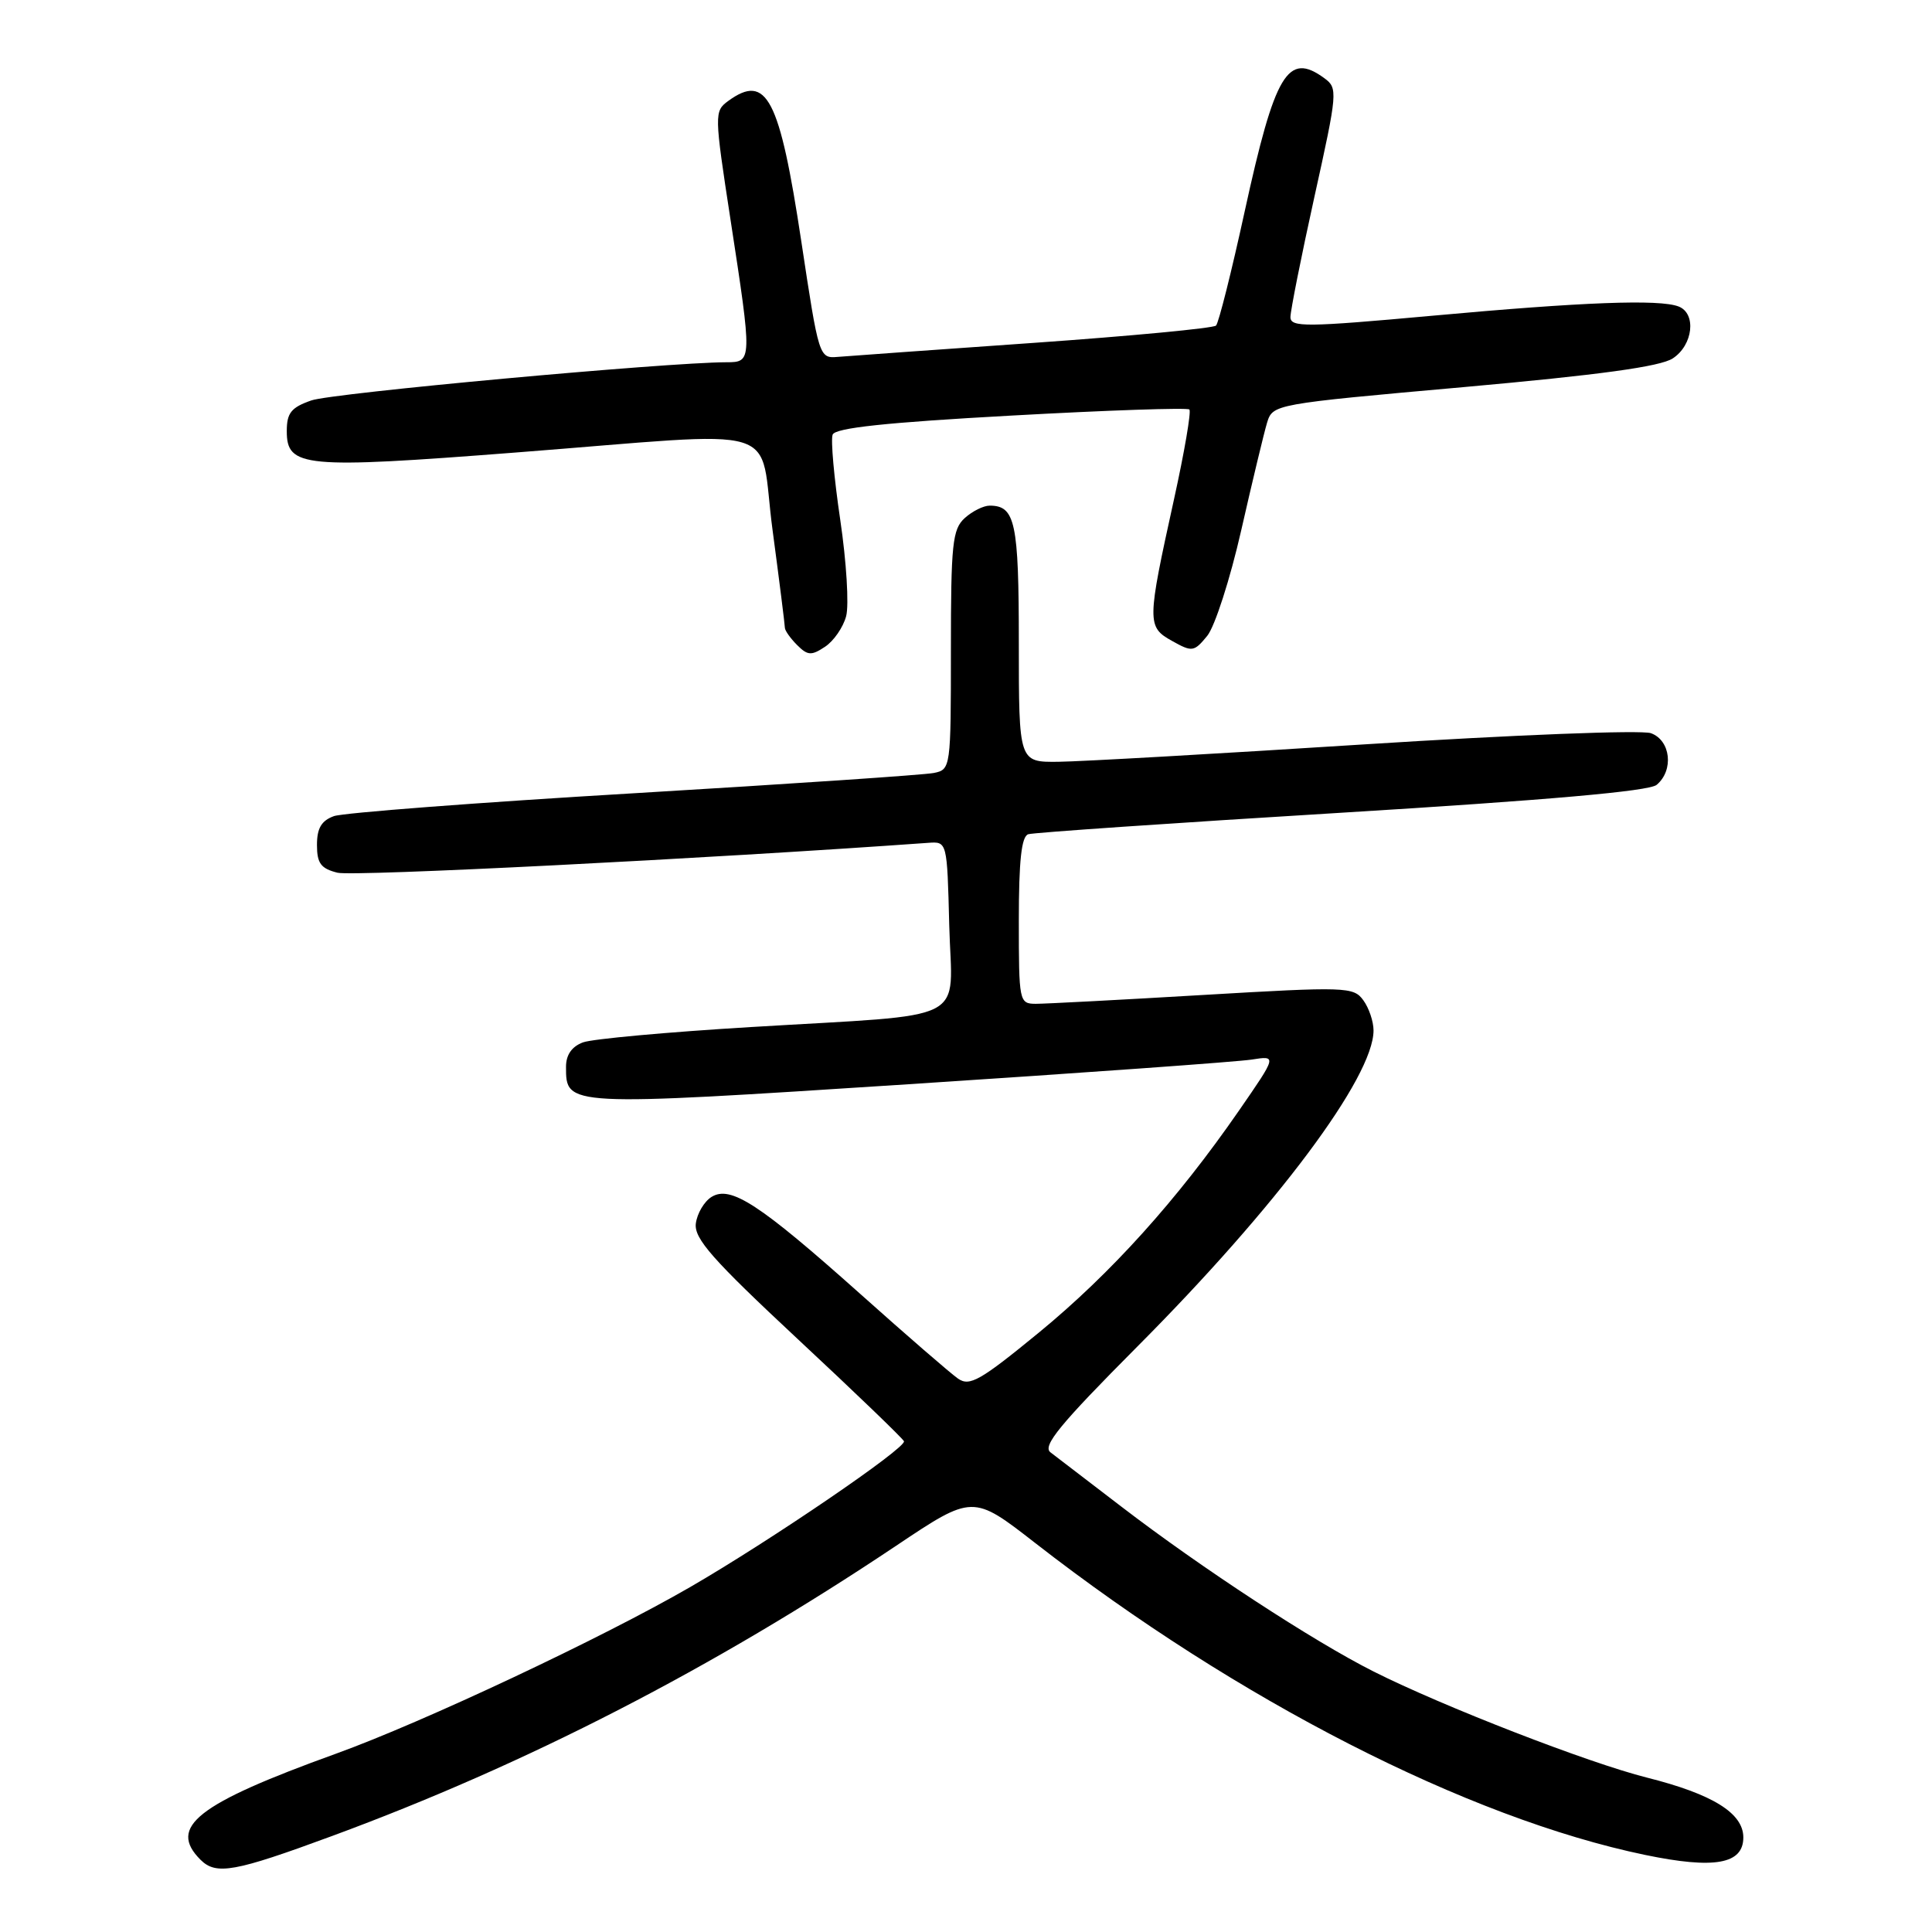 <?xml version="1.0" encoding="UTF-8" standalone="no"?>
<!DOCTYPE svg PUBLIC "-//W3C//DTD SVG 1.1//EN" "http://www.w3.org/Graphics/SVG/1.1/DTD/svg11.dtd" >
<svg xmlns="http://www.w3.org/2000/svg" xmlns:xlink="http://www.w3.org/1999/xlink" version="1.1" viewBox="0 0 256 256">
 <g >
 <path fill="currentColor"
d=" M 44.00 243.28 C 69.75 233.79 94.44 221.08 118.70 204.85 C 128.90 198.02 128.90 198.02 137.20 204.48 C 163.94 225.29 194.52 240.92 218.00 245.79 C 227.17 247.69 231.00 247.01 231.00 243.47 C 231.00 240.25 226.93 237.73 218.22 235.54 C 210.47 233.59 191.20 226.11 182.00 221.48 C 174.01 217.46 159.16 207.75 148.54 199.60 C 144.16 196.25 139.95 193.02 139.19 192.44 C 138.09 191.60 140.45 188.73 150.69 178.44 C 169.19 159.87 182.00 142.73 182.00 136.54 C 182.00 135.35 181.39 133.55 180.64 132.53 C 179.35 130.76 178.37 130.72 159.39 131.84 C 148.45 132.49 138.49 133.01 137.25 133.01 C 135.05 133.00 135.00 132.74 135.00 121.97 C 135.00 114.02 135.35 110.83 136.25 110.54 C 136.94 110.32 155.62 109.04 177.76 107.69 C 205.06 106.02 218.49 104.84 219.51 104.00 C 221.82 102.07 221.38 98.09 218.75 97.15 C 217.51 96.71 200.62 97.37 181.00 98.62 C 161.47 99.87 143.14 100.91 140.25 100.94 C 135.00 101.00 135.00 101.00 135.00 85.20 C 135.00 69.19 134.53 67.00 131.13 67.00 C 130.32 67.00 128.83 67.74 127.83 68.65 C 126.20 70.13 126.00 72.07 126.00 86.14 C 126.00 101.74 125.97 101.97 123.75 102.42 C 122.51 102.68 104.62 103.88 84.00 105.11 C 63.38 106.33 45.49 107.70 44.25 108.14 C 42.59 108.74 42.00 109.74 42.00 111.96 C 42.00 114.39 42.51 115.09 44.72 115.64 C 46.78 116.16 93.40 113.80 123.00 111.68 C 125.50 111.50 125.50 111.50 125.78 122.63 C 126.12 135.81 129.07 134.30 99.50 136.09 C 88.50 136.75 78.49 137.66 77.25 138.12 C 75.77 138.67 75.00 139.77 75.00 141.35 C 75.00 146.62 74.83 146.62 120.34 143.67 C 143.53 142.16 164.01 140.69 165.85 140.40 C 169.21 139.87 169.21 139.87 164.15 147.19 C 155.98 159.00 147.20 168.74 137.65 176.58 C 129.89 182.94 128.48 183.75 126.94 182.67 C 125.96 181.99 120.14 176.95 114.00 171.46 C 100.63 159.53 96.81 157.03 94.28 158.60 C 93.30 159.21 92.37 160.80 92.20 162.13 C 91.96 164.12 94.40 166.89 105.70 177.43 C 113.29 184.50 119.62 190.60 119.78 190.97 C 120.13 191.84 102.09 204.14 91.46 210.29 C 79.79 217.04 56.05 228.21 44.50 232.38 C 26.09 239.03 22.21 242.07 26.57 246.43 C 28.64 248.49 31.05 248.06 44.00 243.28 Z  M 112.12 81.64 C 112.51 80.17 112.16 74.44 111.34 68.90 C 110.52 63.37 110.06 58.28 110.33 57.59 C 110.67 56.70 117.39 55.98 133.96 55.07 C 146.70 54.36 157.33 54.00 157.60 54.26 C 157.86 54.53 156.95 59.86 155.57 66.12 C 151.97 82.46 151.96 83.07 155.31 84.93 C 157.97 86.42 158.22 86.38 159.96 84.26 C 160.97 83.03 163.00 76.73 164.47 70.26 C 165.94 63.79 167.48 57.39 167.89 56.02 C 168.65 53.56 168.74 53.54 193.98 51.29 C 211.95 49.68 219.99 48.58 221.65 47.49 C 224.35 45.73 224.81 41.53 222.42 40.61 C 219.87 39.63 209.78 40.01 189.75 41.84 C 173.03 43.36 171.00 43.38 170.99 42.02 C 170.99 41.19 172.41 34.03 174.16 26.11 C 177.24 12.19 177.29 11.68 175.48 10.36 C 170.64 6.82 168.94 9.66 164.93 28.00 C 163.19 35.98 161.48 42.79 161.13 43.14 C 160.78 43.49 149.93 44.52 137.00 45.43 C 124.07 46.34 112.38 47.17 111.01 47.29 C 108.54 47.50 108.50 47.35 106.18 32.00 C 103.30 12.95 101.59 9.66 96.49 13.38 C 94.64 14.74 94.64 15.07 96.80 29.13 C 99.68 47.87 99.68 48.00 96.25 48.00 C 88.26 48.02 44.03 52.08 41.25 53.06 C 38.58 53.99 38.00 54.72 38.00 57.12 C 38.00 61.93 40.19 62.14 68.22 59.97 C 104.89 57.14 100.43 55.80 102.37 70.25 C 103.27 76.99 104.00 82.81 104.00 83.18 C 104.00 83.55 104.73 84.58 105.62 85.47 C 107.02 86.87 107.51 86.90 109.32 85.70 C 110.47 84.94 111.73 83.12 112.12 81.64 Z "/>
</g>
</svg>